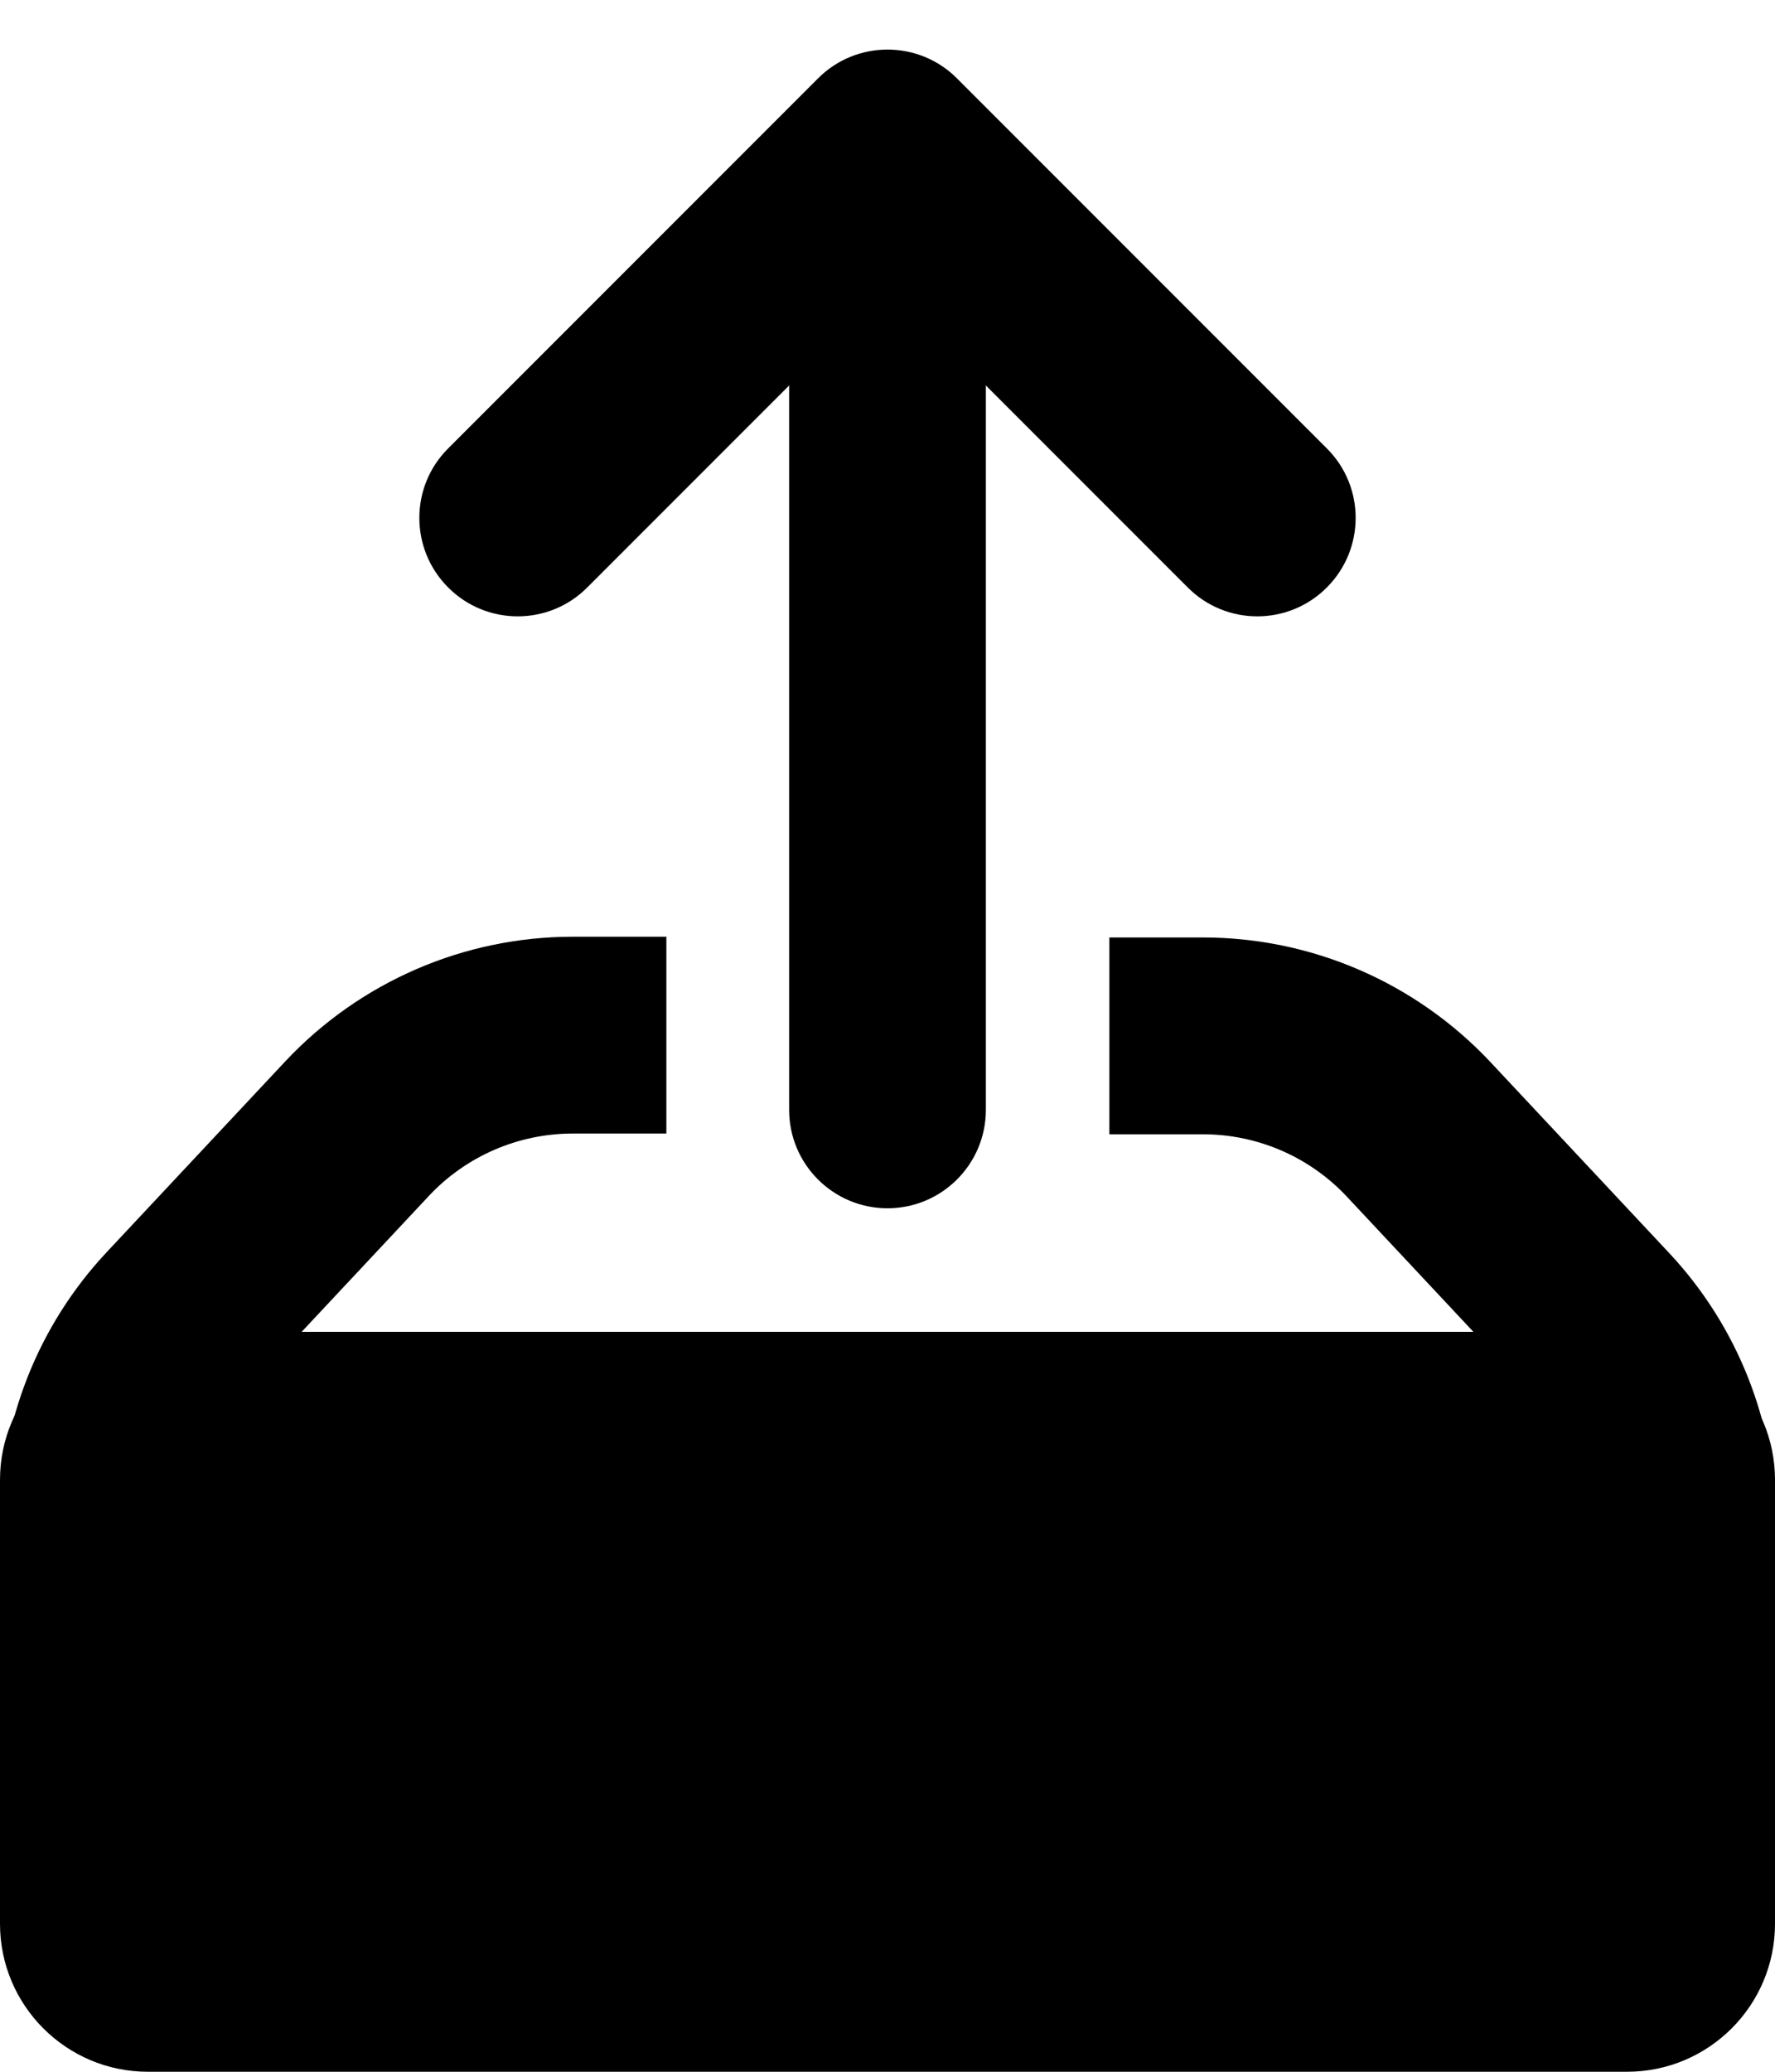 <svg width="12" height="14" viewBox="0 0 12 14" fill="none" xmlns="http://www.w3.org/2000/svg">
<path d="M11 9H1C0.448 9 0 9.448 0 10V13C0 13.552 0.448 14 1 14H11C11.552 14 12 13.552 12 13V10C12 9.448 11.552 9 11 9Z" fill="black"/>
<path fill-rule="evenodd" clip-rule="evenodd" d="M7.5 6.335H8.133C8.87 6.335 9.574 6.641 10.078 7.179L11.286 8.469C11.748 8.963 12.005 9.614 12.005 10.29V11H10.675V10.29C10.675 9.951 10.546 9.625 10.315 9.378L9.107 8.088C9.107 8.088 9.107 8.088 9.107 8.088C8.855 7.818 8.502 7.665 8.133 7.665H7.5V6.335Z" fill="black"/>
<path fill-rule="evenodd" clip-rule="evenodd" d="M4.505 6.33H3.872C3.135 6.33 2.431 6.636 1.927 7.174L0.719 8.464C0.257 8.958 8.29697e-05 9.609 8.29697e-05 10.285V10.995H1.33V10.285C1.33 9.946 1.459 9.62 1.69 9.373L2.898 8.083C2.898 8.083 2.898 8.083 2.898 8.083C3.15 7.813 3.503 7.66 3.872 7.66H4.505V6.33Z" fill="black"/>
<path fill-rule="evenodd" clip-rule="evenodd" d="M6 1.335C6.367 1.335 6.665 1.633 6.665 2V7.5C6.665 7.867 6.367 8.165 6 8.165C5.633 8.165 5.335 7.867 5.335 7.5V2C5.335 1.633 5.633 1.335 6 1.335Z" fill="black"/>
<path fill-rule="evenodd" clip-rule="evenodd" d="M5.53 0.53C5.789 0.27 6.211 0.27 6.47 0.53L8.97 3.03C9.23 3.289 9.23 3.71 8.97 3.97C8.711 4.23 8.289 4.23 8.03 3.97L6 1.94L3.97 3.97C3.711 4.23 3.289 4.23 3.03 3.97C2.77 3.71 2.77 3.289 3.03 3.03L5.53 0.53Z" fill="black"/>
</svg>
